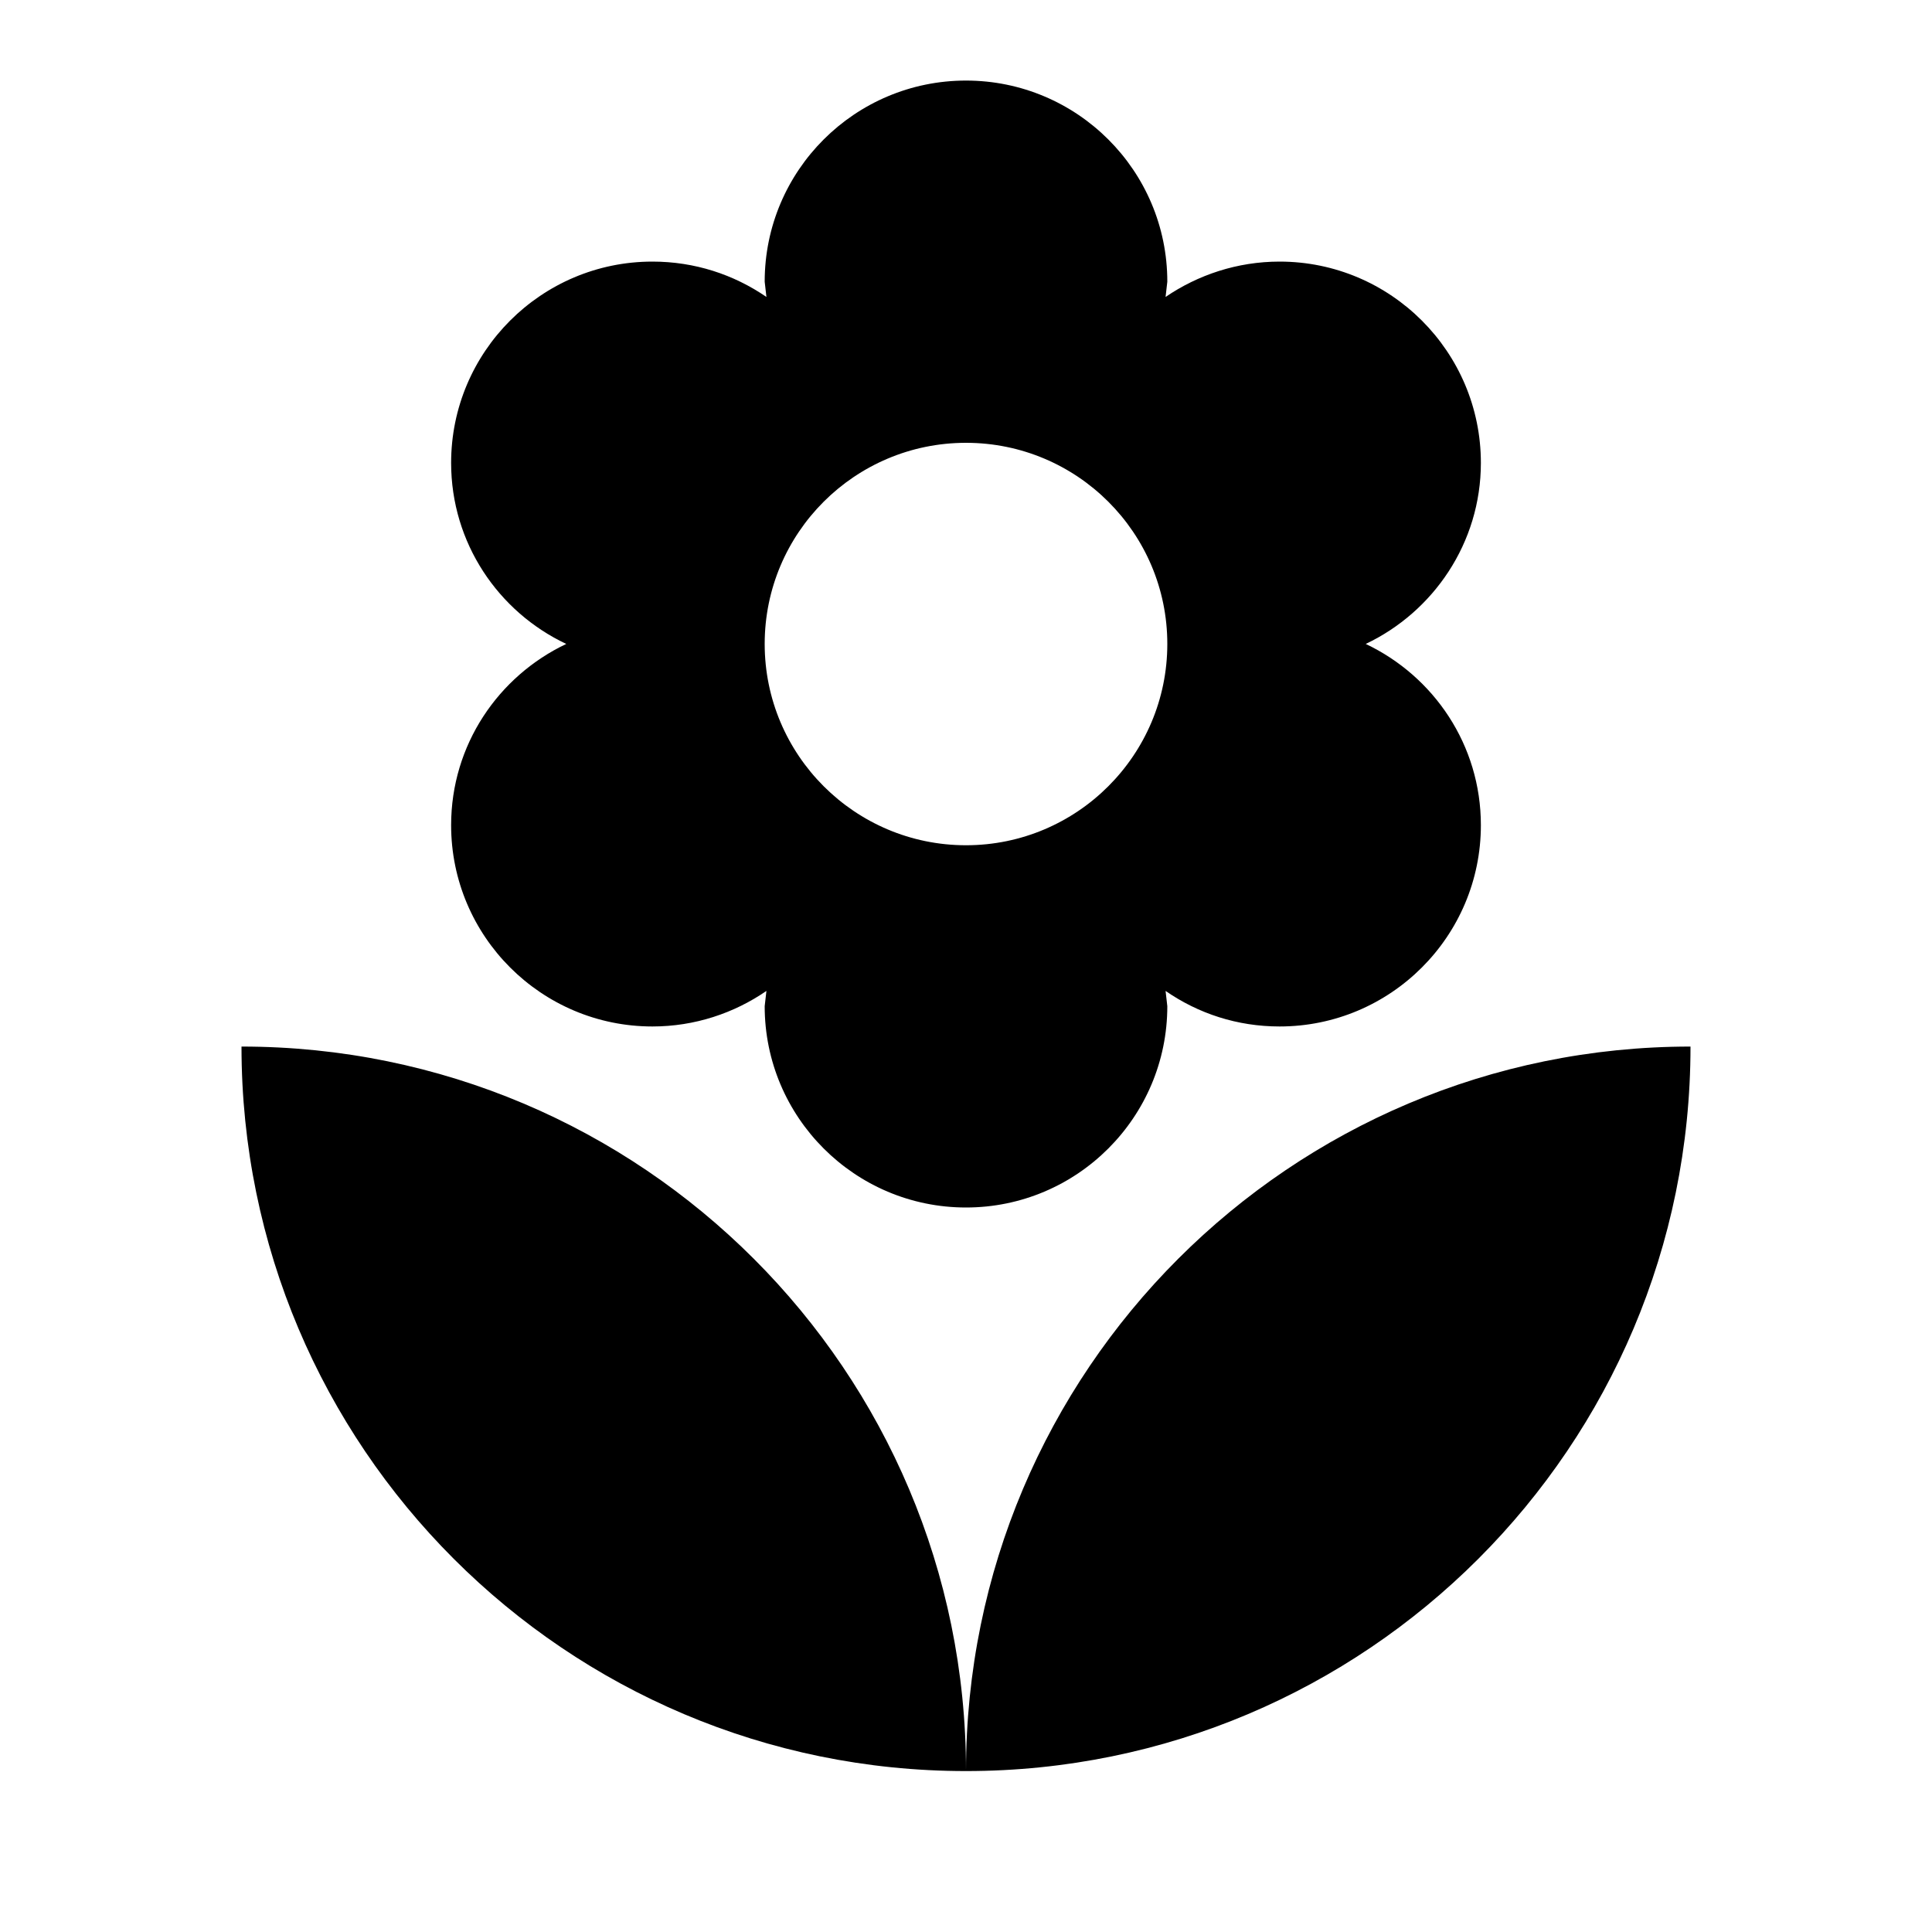 <svg height="1000" width="1000.0" xmlns="http://www.w3.org/2000/svg"><path d="m500 916.7c207.1 0 375-167.9 375-375-207.1 0-375 167.9-375 375z m-266.5-489.6c0 57.5 46.7 104.2 104.2 104.2 21.9 0 42.3-6.9 59-18.4l-0.9 7.9c0 57.5 46.7 104.2 104.2 104.2s104.2-46.7 104.2-104.2l-0.9-7.9c16.9 11.7 37.1 18.4 59 18.4 57.5 0 104.2-46.7 104.2-104.2 0-41.5-24.4-77.1-59.6-93.8 35-16.6 59.6-52.3 59.6-93.7 0-57.5-46.7-104.2-104.2-104.2-21.9 0-42.3 6.9-59 18.3l0.9-7.9c0-57.5-46.7-104.1-104.2-104.1s-104.2 46.6-104.2 104.1l0.9 7.9c-16.9-11.6-37.1-18.3-59-18.3-57.5 0-104.2 46.7-104.2 104.2 0 41.4 24.4 77.1 59.6 93.7-35.2 16.7-59.6 52.3-59.6 93.8z m266.5-197.9c57.5 0 104.2 46.6 104.2 104.1s-46.7 104.2-104.2 104.2-104.2-46.7-104.2-104.2 46.7-104.1 104.2-104.1z m-375 312.5c0 207 167.9 375 375 375 0-207.1-167.9-375-375-375z" /></svg>